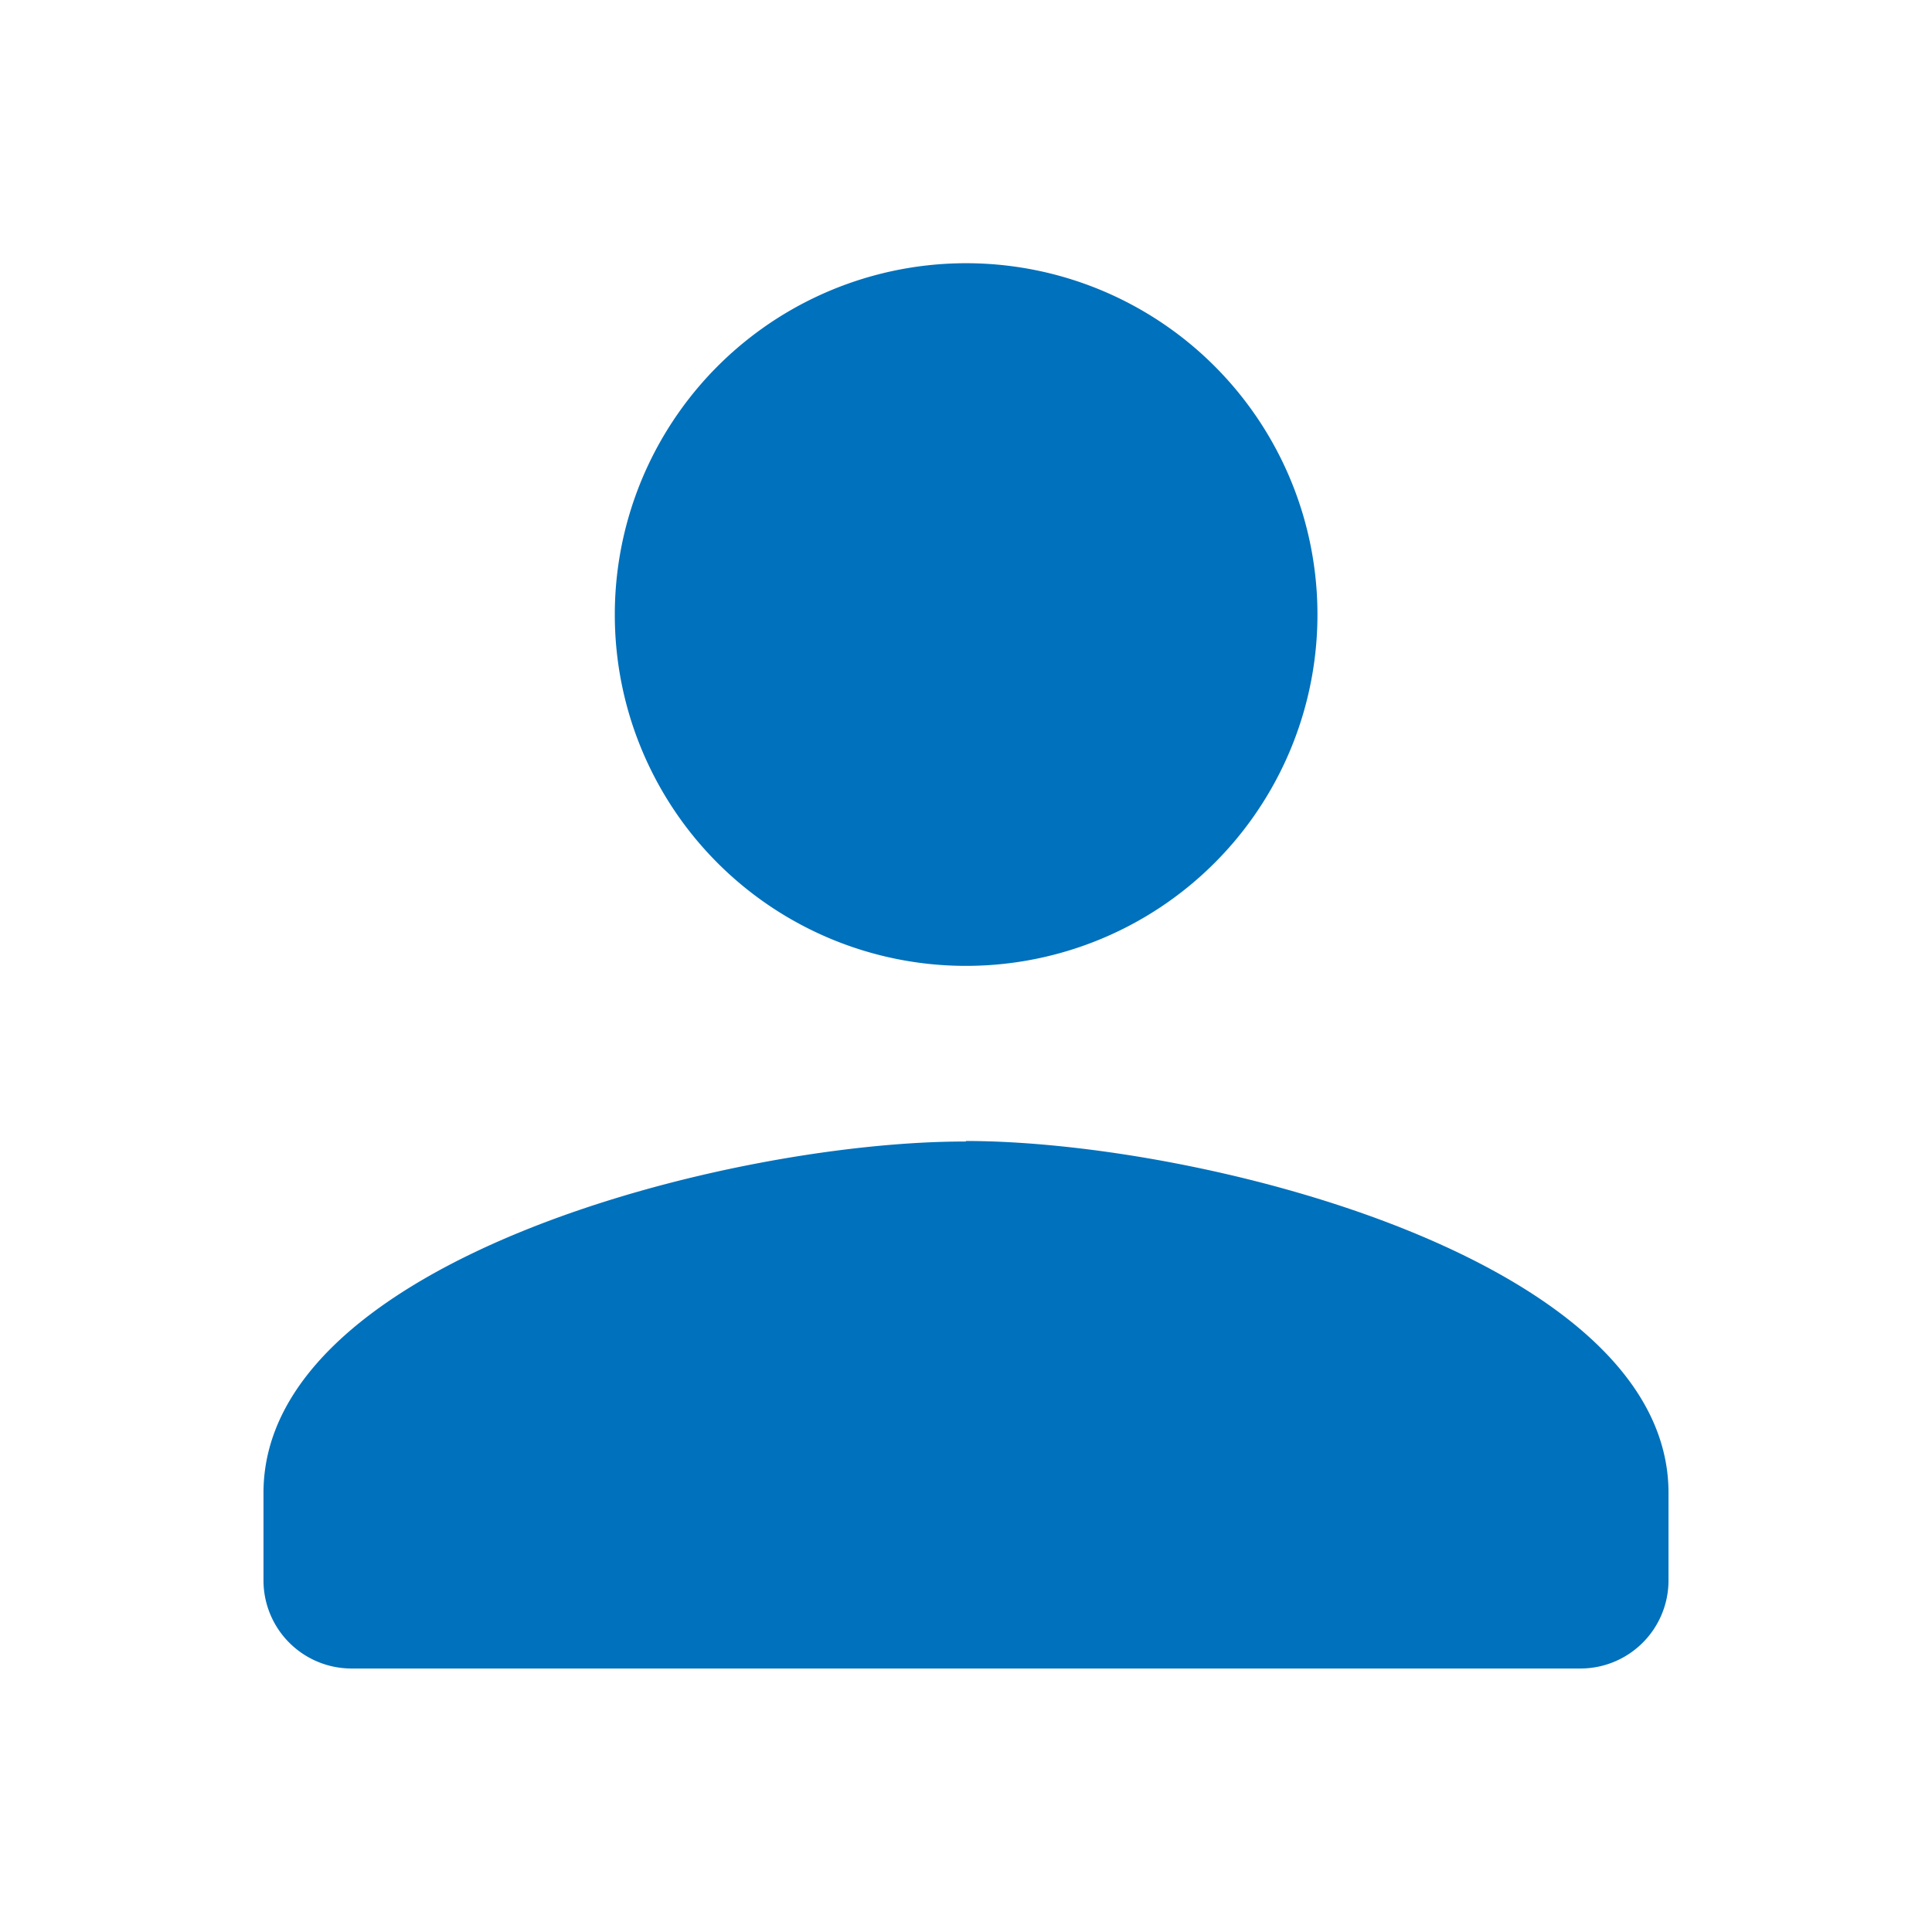 <svg xmlns="http://www.w3.org/2000/svg" viewBox="0 0 72.81 72.81">
  <defs>
    <style>
      .cls-1 {
        fill: none;
      }

      .cls-2 {
        fill: #0071bc;
      }
    </style>
  </defs>
  <title>Fornecedores</title>
  <g id="Camada_2" data-name="Camada 2">
    <g id="Aba_-_Página_Inicial" data-name="Aba - Página Inicial">
      <g id="Elementos">
        <g id="Botões">
          <g id="Botões_Menu_de_Itens_Pop-up_" data-name="Botões Menu de Itens(Pop-up)">
            <g id="Botões-2" data-name="Botões">
              <g>
                <path class="cls-1" d="M0,0H72.81V72.81H0Z"/>
                <path class="cls-2" d="M36.4,36.4A13.24,13.24,0,1,0,23.17,23.17,13.23,13.23,0,0,0,36.4,36.4Zm0,6.62C27.57,43,9.93,47.46,9.93,56.26v3.31a3.32,3.32,0,0,0,3.31,3.31H59.57a3.32,3.32,0,0,0,3.31-3.31V56.26C62.88,47.46,45.24,43,36.4,43Z"/>
              </g>
            </g>
          </g>
        </g>
      </g>
    </g>
  </g>
</svg>
